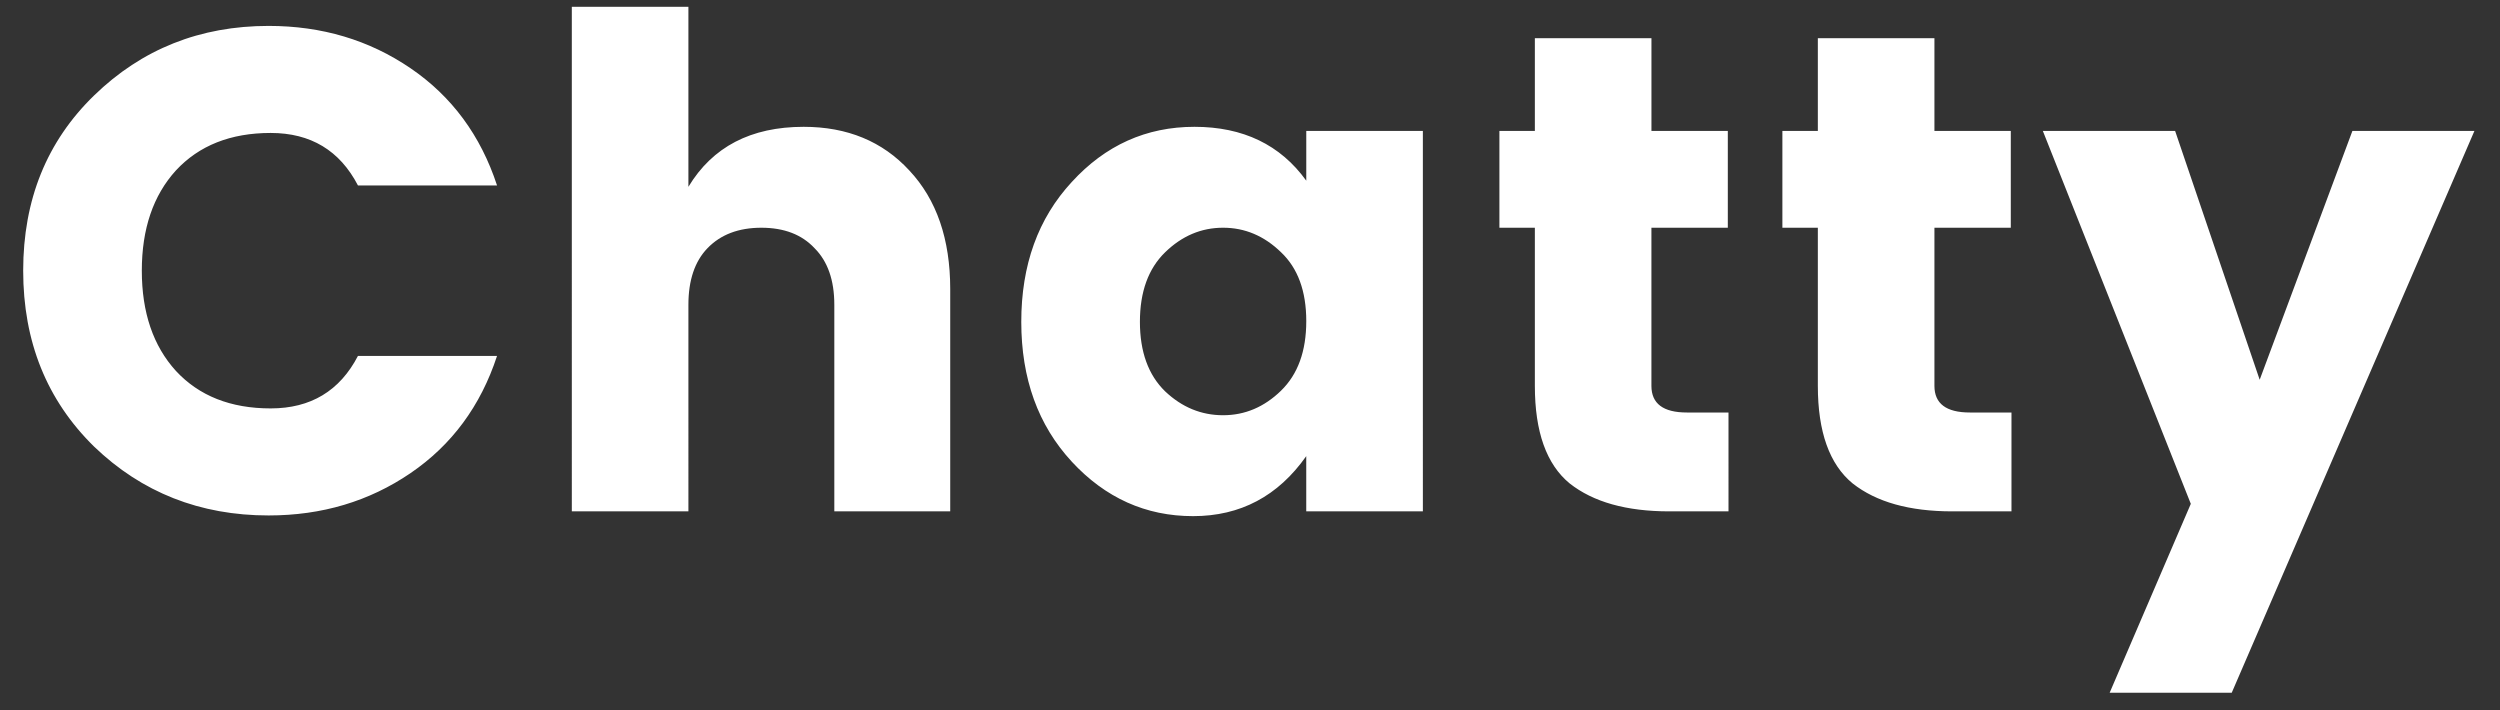 <svg width="88" height="25" viewBox="0 0 88 25" xmlns="http://www.w3.org/2000/svg" xmlns:xlink="http://www.w3.org/1999/xlink"><rect x="0" y="0" width="88" height="25" fill="#333333" stroke="none"/><use xlink:href="#a" transform="translate(0 -9)" fill="#FFF"/><defs><path id="a" d="M3.312 24.72C1.648 23.088.816 21.024.816 18.528s.832-4.552 2.496-6.168c1.68-1.632 3.728-2.448 6.144-2.448 1.872 0 3.536.496 4.992 1.488s2.472 2.368 3.048 4.128H12.6c-.64-1.232-1.664-1.848-3.072-1.848-1.408 0-2.52.44-3.336 1.32-.8.88-1.2 2.056-1.2 3.528s.4 2.648 1.2 3.528c.816.88 1.928 1.32 3.336 1.32s2.432-.616 3.072-1.848h4.896c-.576 1.76-1.592 3.136-3.048 4.128s-3.12 1.488-4.992 1.488c-2.416 0-4.464-.808-6.144-2.424zm20.92-15.48v6.336c.848-1.408 2.2-2.112 4.056-2.112 1.536 0 2.776.512 3.72 1.536.96 1.024 1.44 2.416 1.44 4.176V27h-4.08v-7.272c0-.864-.232-1.528-.696-1.992-.448-.48-1.072-.72-1.872-.72s-1.432.24-1.896.72c-.448.464-.672 1.128-.672 1.992V27h-4.104V9.24h4.104zm20.86 13.512c.593-.576.889-1.392.889-2.448s-.296-1.864-.888-2.424c-.592-.576-1.272-.864-2.04-.864s-1.448.288-2.04.864c-.592.576-.888 1.392-.888 2.448s.296 1.872.888 2.448c.592.56 1.272.84 2.04.84s1.448-.288 2.04-.864zm-7.367 2.496c-1.184-1.28-1.776-2.92-1.776-4.92s.592-3.64 1.776-4.92c1.184-1.296 2.624-1.944 4.32-1.944 1.712 0 3.024.632 3.936 1.896v-1.752h4.104V27H45.98v-1.944c-.992 1.408-2.32 2.112-3.984 2.112-1.664 0-3.088-.64-4.272-1.92zm21.654-1.728h1.464V27h-2.088c-1.504 0-2.672-.328-3.504-.984-.816-.672-1.224-1.816-1.224-3.432v-5.568h-1.248v-3.408h1.248v-3.264h4.104v3.264h2.688v3.408H58.13v5.568c0 .624.416.936 1.248.936zm9.96 0h1.465V27h-2.088c-1.504 0-2.672-.328-3.504-.984-.816-.672-1.224-1.816-1.224-3.432v-5.568H62.74v-3.408h1.248v-3.264h4.104v3.264h2.688v3.408h-2.688v5.568c0 .624.416.936 1.248.936zm7.778 3.216l-5.209-13.128h4.656l2.977 8.76 3.264-8.76H87.1l-8.543 19.776H74.26l2.856-6.648z"/></defs></svg>